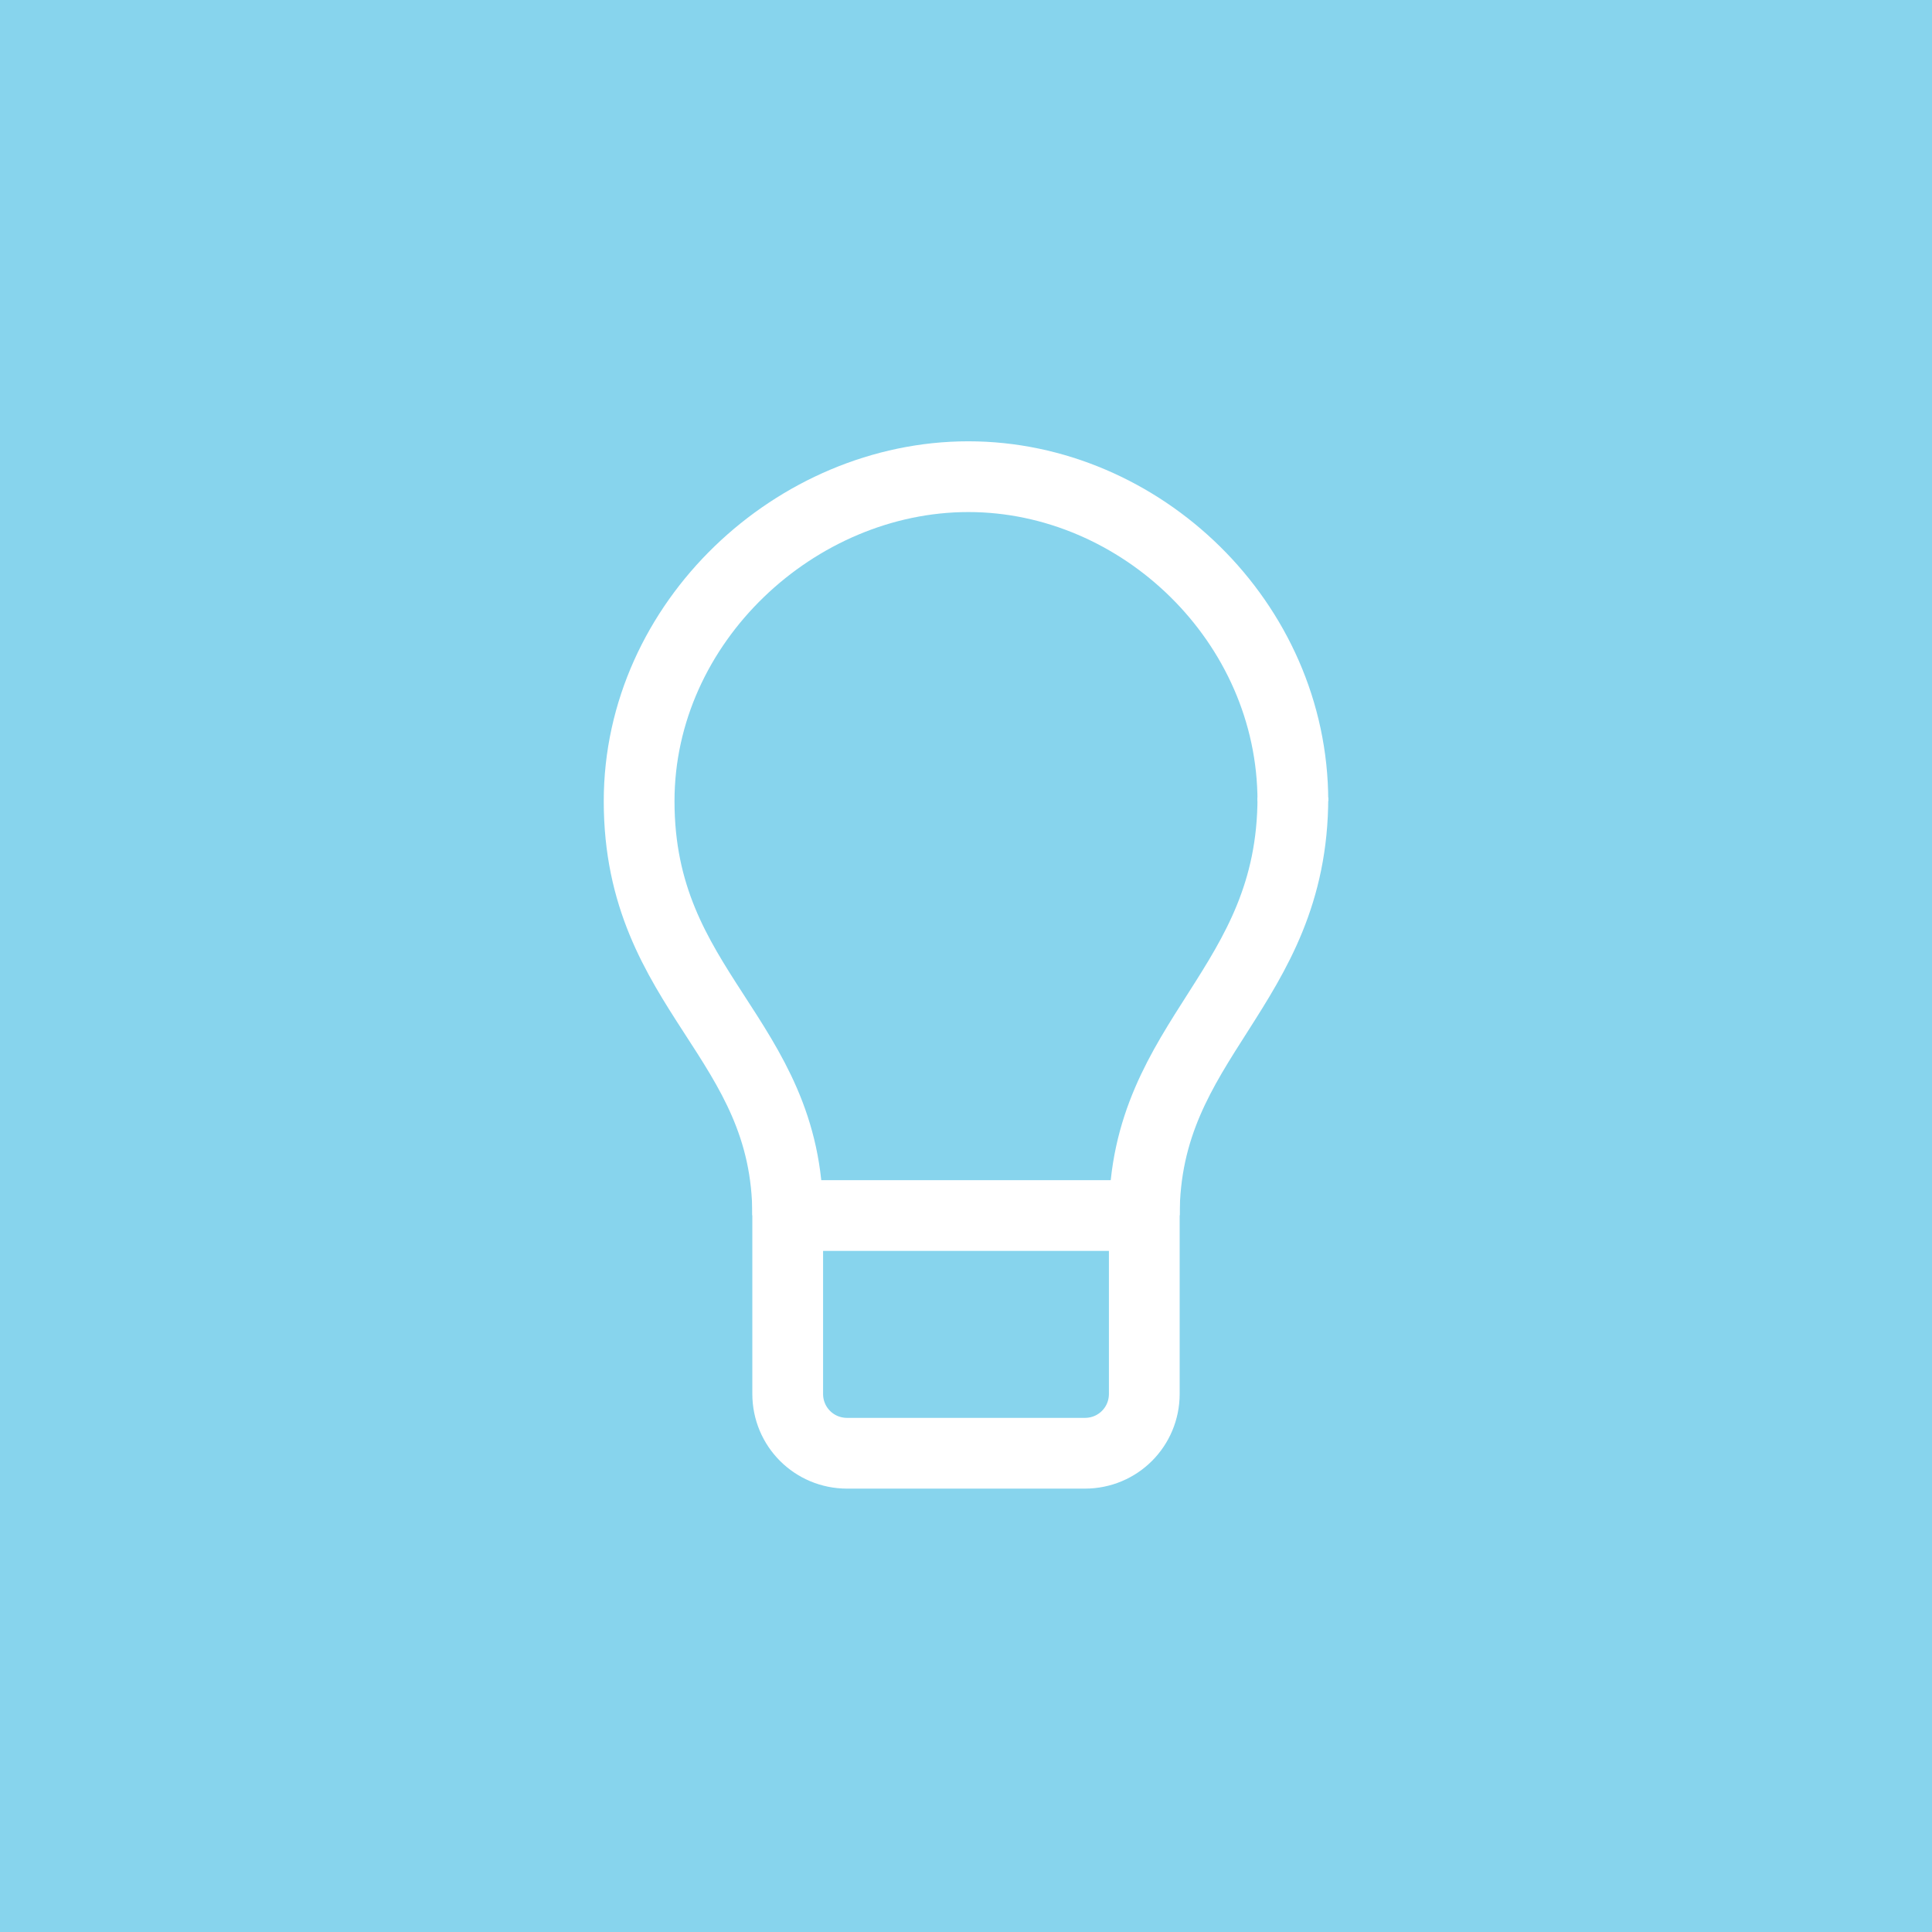 <?xml version="1.0" encoding="utf-8"?>
<!-- Generator: Adobe Illustrator 19.0.0, SVG Export Plug-In . SVG Version: 6.00 Build 0)  -->
<svg version="1.1" id="Layer_1" xmlns="http://www.w3.org/2000/svg" xmlns:xlink="http://www.w3.org/1999/xlink" x="0px" y="0px"
	 viewBox="0 0 512 512" style="enable-background:new 0 0 512 512;" xml:space="preserve">
<style type="text/css">
	.st0{fill:#87D4ED;}
	.st1{fill:none;stroke:#FFFFFF;stroke-width:15;stroke-miterlimit:10;}
</style>
<rect id="XMLID_1_" class="st0" width="512" height="512"/>
<g id="g10" transform="matrix(1.25,0,0,-1.25,0,47.5)">
	<g id="g12">
		<g id="XMLID_4_">
			<g>
				<g>
					<g id="g14">
						<g id="g20" transform="translate(30,25.94)">
							<path id="path22_2_" class="st1" d="M137-245.6c0,37.8-31.5,47.3-31.5,87.8c0,38,33.3,68.8,69.8,68.8s68.8-30.8,68.8-68.8"/>
							<path id="path22_1_" class="st1" d="M244.1-157c0-40.6-31.5-50.8-31.5-88.6"/>
						</g>
						<g id="g32" transform="translate(25,6)">
							<path id="path34" class="st1" d="M217.6-263.5c0-7-5.6-12.6-12.6-12.6h-50.4c-7,0-12.6,5.6-12.6,12.6v37.8h75.6V-263.5z"/>
						</g>
					</g>
				</g>
			</g>
		</g>
	</g>
</g>
</svg>
